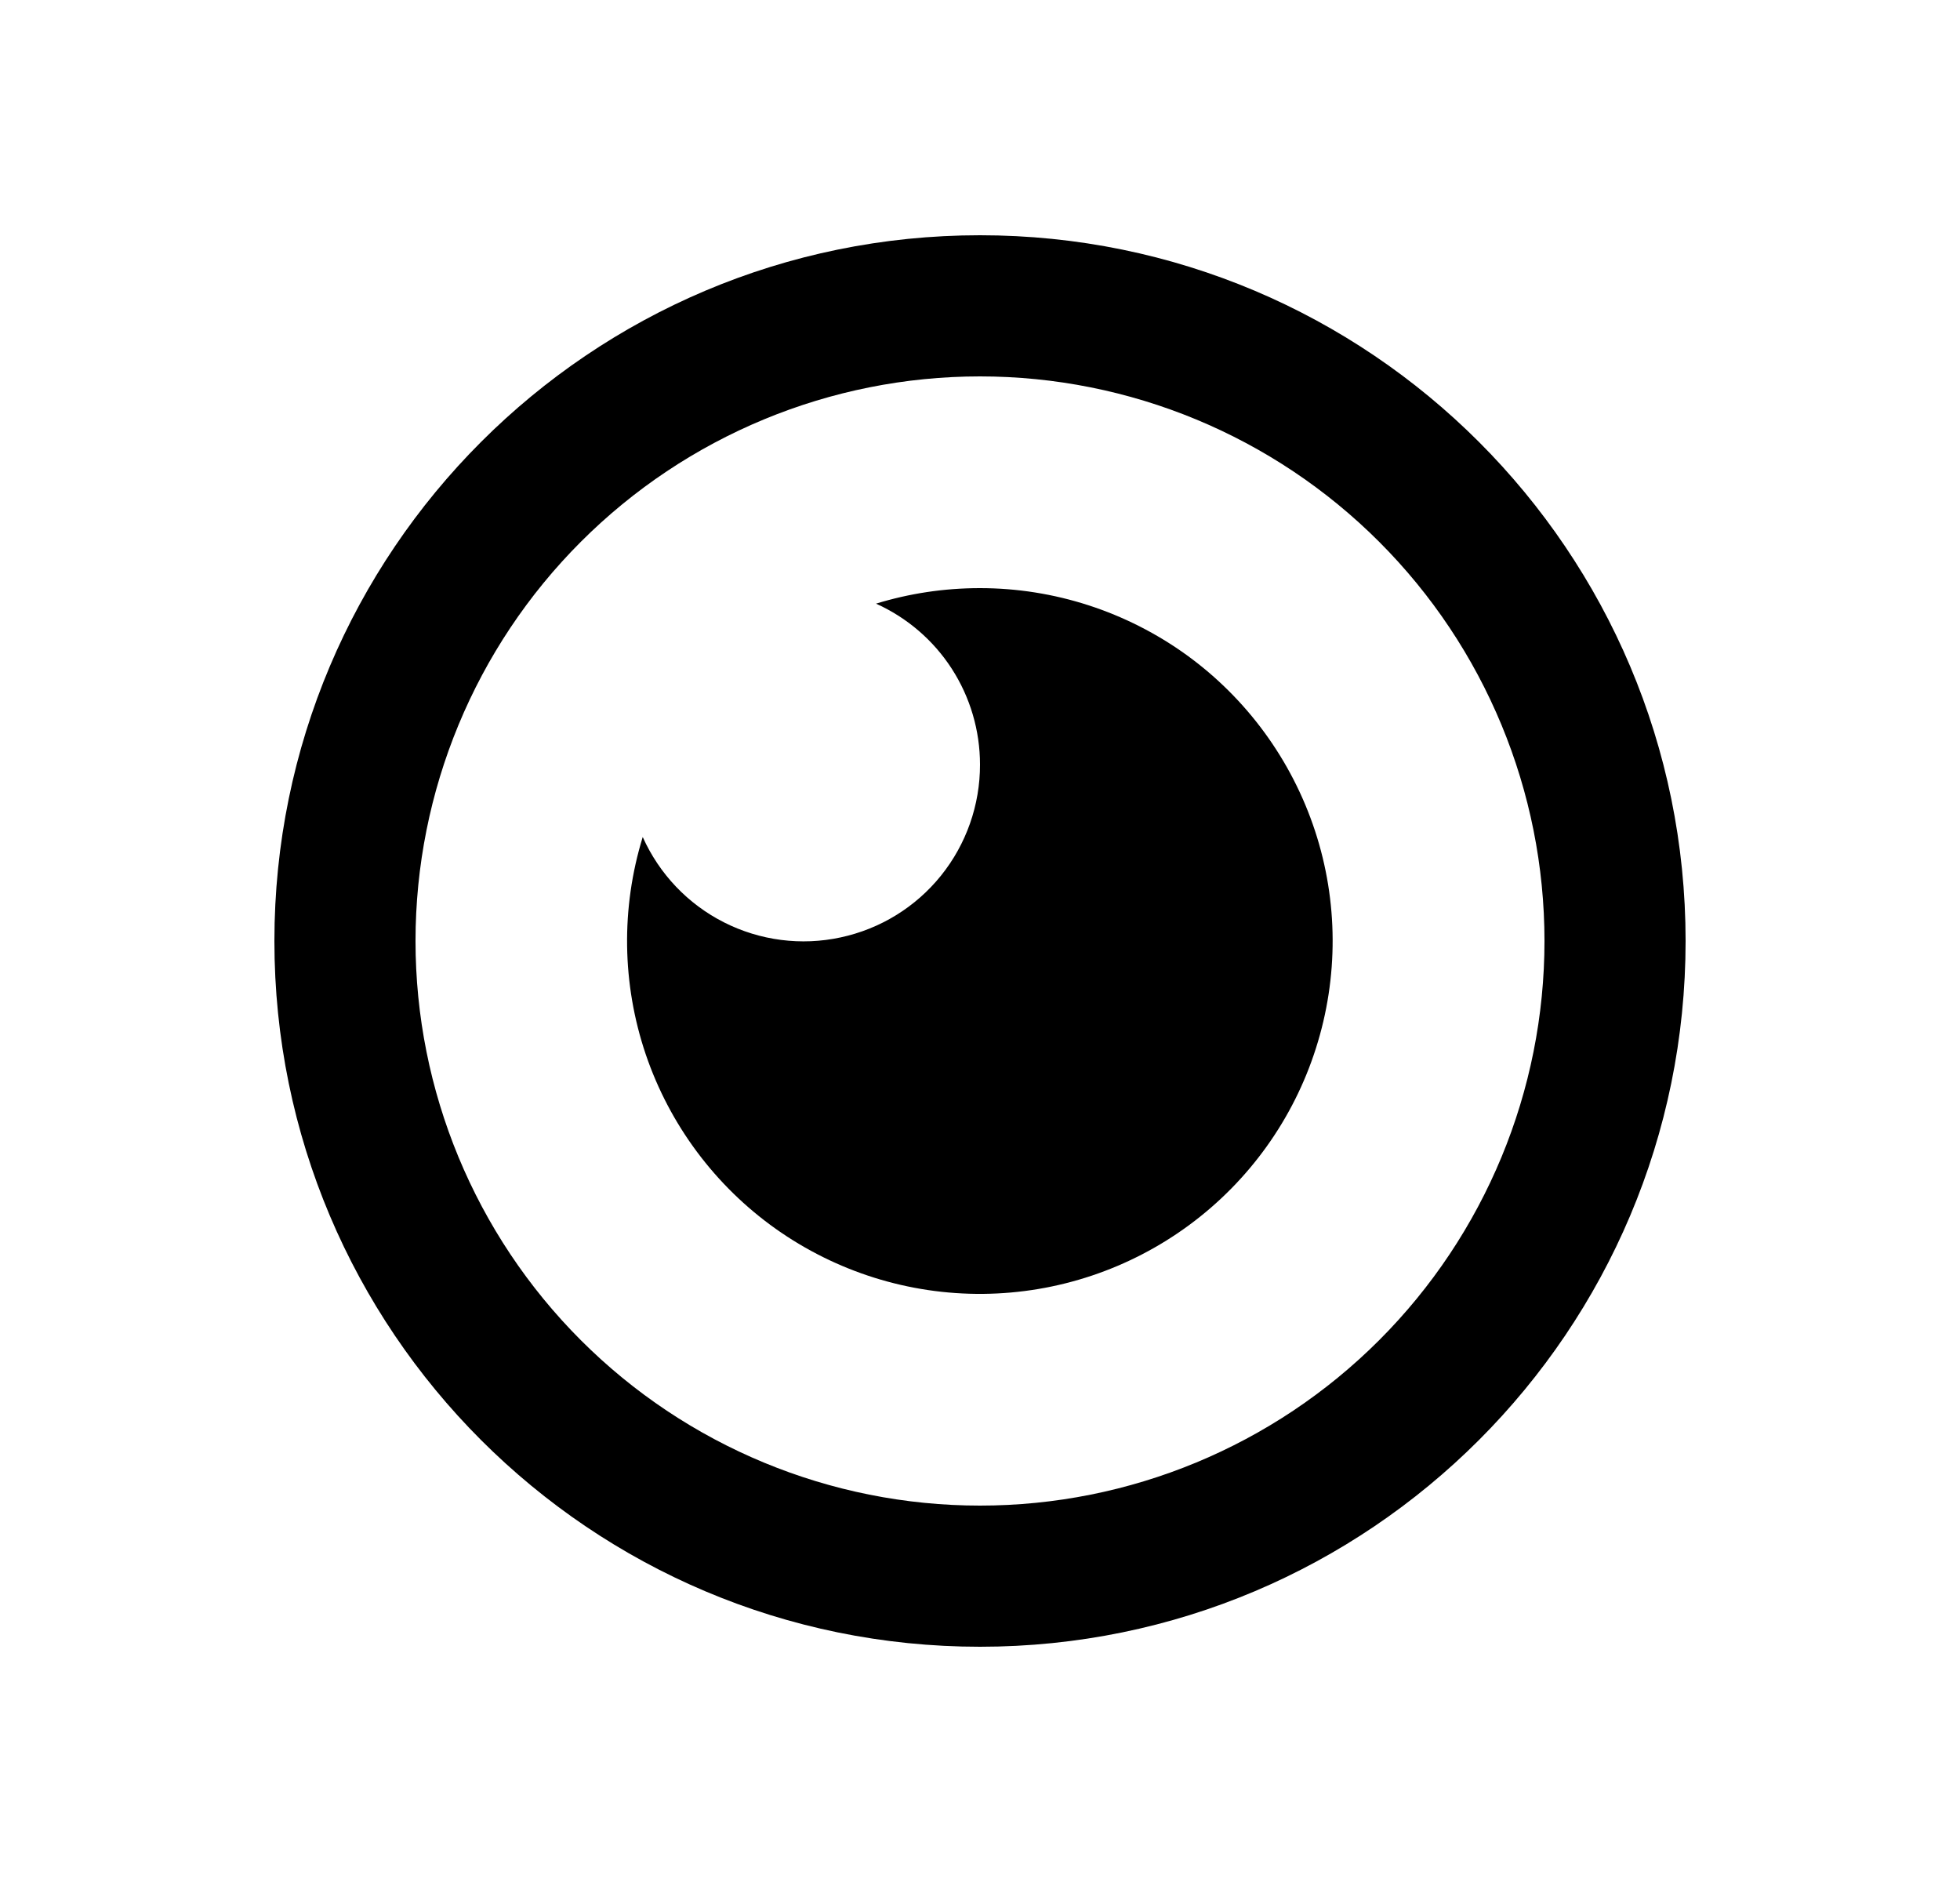 <svg width="25" height="24" viewBox="0 0 25 24" fill="none" xmlns="http://www.w3.org/2000/svg">
<path d="M12.5 3C17.471 3 21.5 7.029 21.5 12C21.5 16.971 17.471 21 12.5 21C7.529 21 3.5 16.971 3.5 12C3.5 7.029 7.529 3 12.5 3ZM12.5 4.8C10.59 4.8 8.759 5.559 7.409 6.909C6.059 8.259 5.3 10.09 5.3 12C5.3 13.91 6.059 15.741 7.409 17.091C8.759 18.441 10.59 19.2 12.5 19.2C14.41 19.2 16.241 18.441 17.591 17.091C18.941 15.741 19.7 13.91 19.7 12C19.7 10.09 18.941 8.259 17.591 6.909C16.241 5.559 14.41 4.8 12.5 4.8ZM12.5 7.5C13.447 7.5 14.37 7.8 15.138 8.355C15.905 8.911 16.477 9.695 16.773 10.595C17.069 11.494 17.073 12.465 16.785 13.367C16.498 14.27 15.932 15.059 15.17 15.621C14.408 16.183 13.488 16.491 12.54 16.5C11.593 16.509 10.667 16.218 9.894 15.67C9.122 15.122 8.542 14.344 8.237 13.447C7.933 12.55 7.919 11.58 8.198 10.674C8.409 11.145 8.774 11.529 9.234 11.762C9.694 11.995 10.22 12.063 10.723 11.954C11.227 11.846 11.679 11.568 12.002 11.167C12.325 10.766 12.501 10.265 12.5 9.75C12.5 9.317 12.375 8.892 12.14 8.528C11.905 8.164 11.569 7.876 11.174 7.698C11.594 7.569 12.038 7.5 12.5 7.5Z" fill="#0A0D14" style="fill:#0A0D14;fill:color(display-p3 0.039 0.051 0.078);fill-opacity:1;"/>
</svg>
